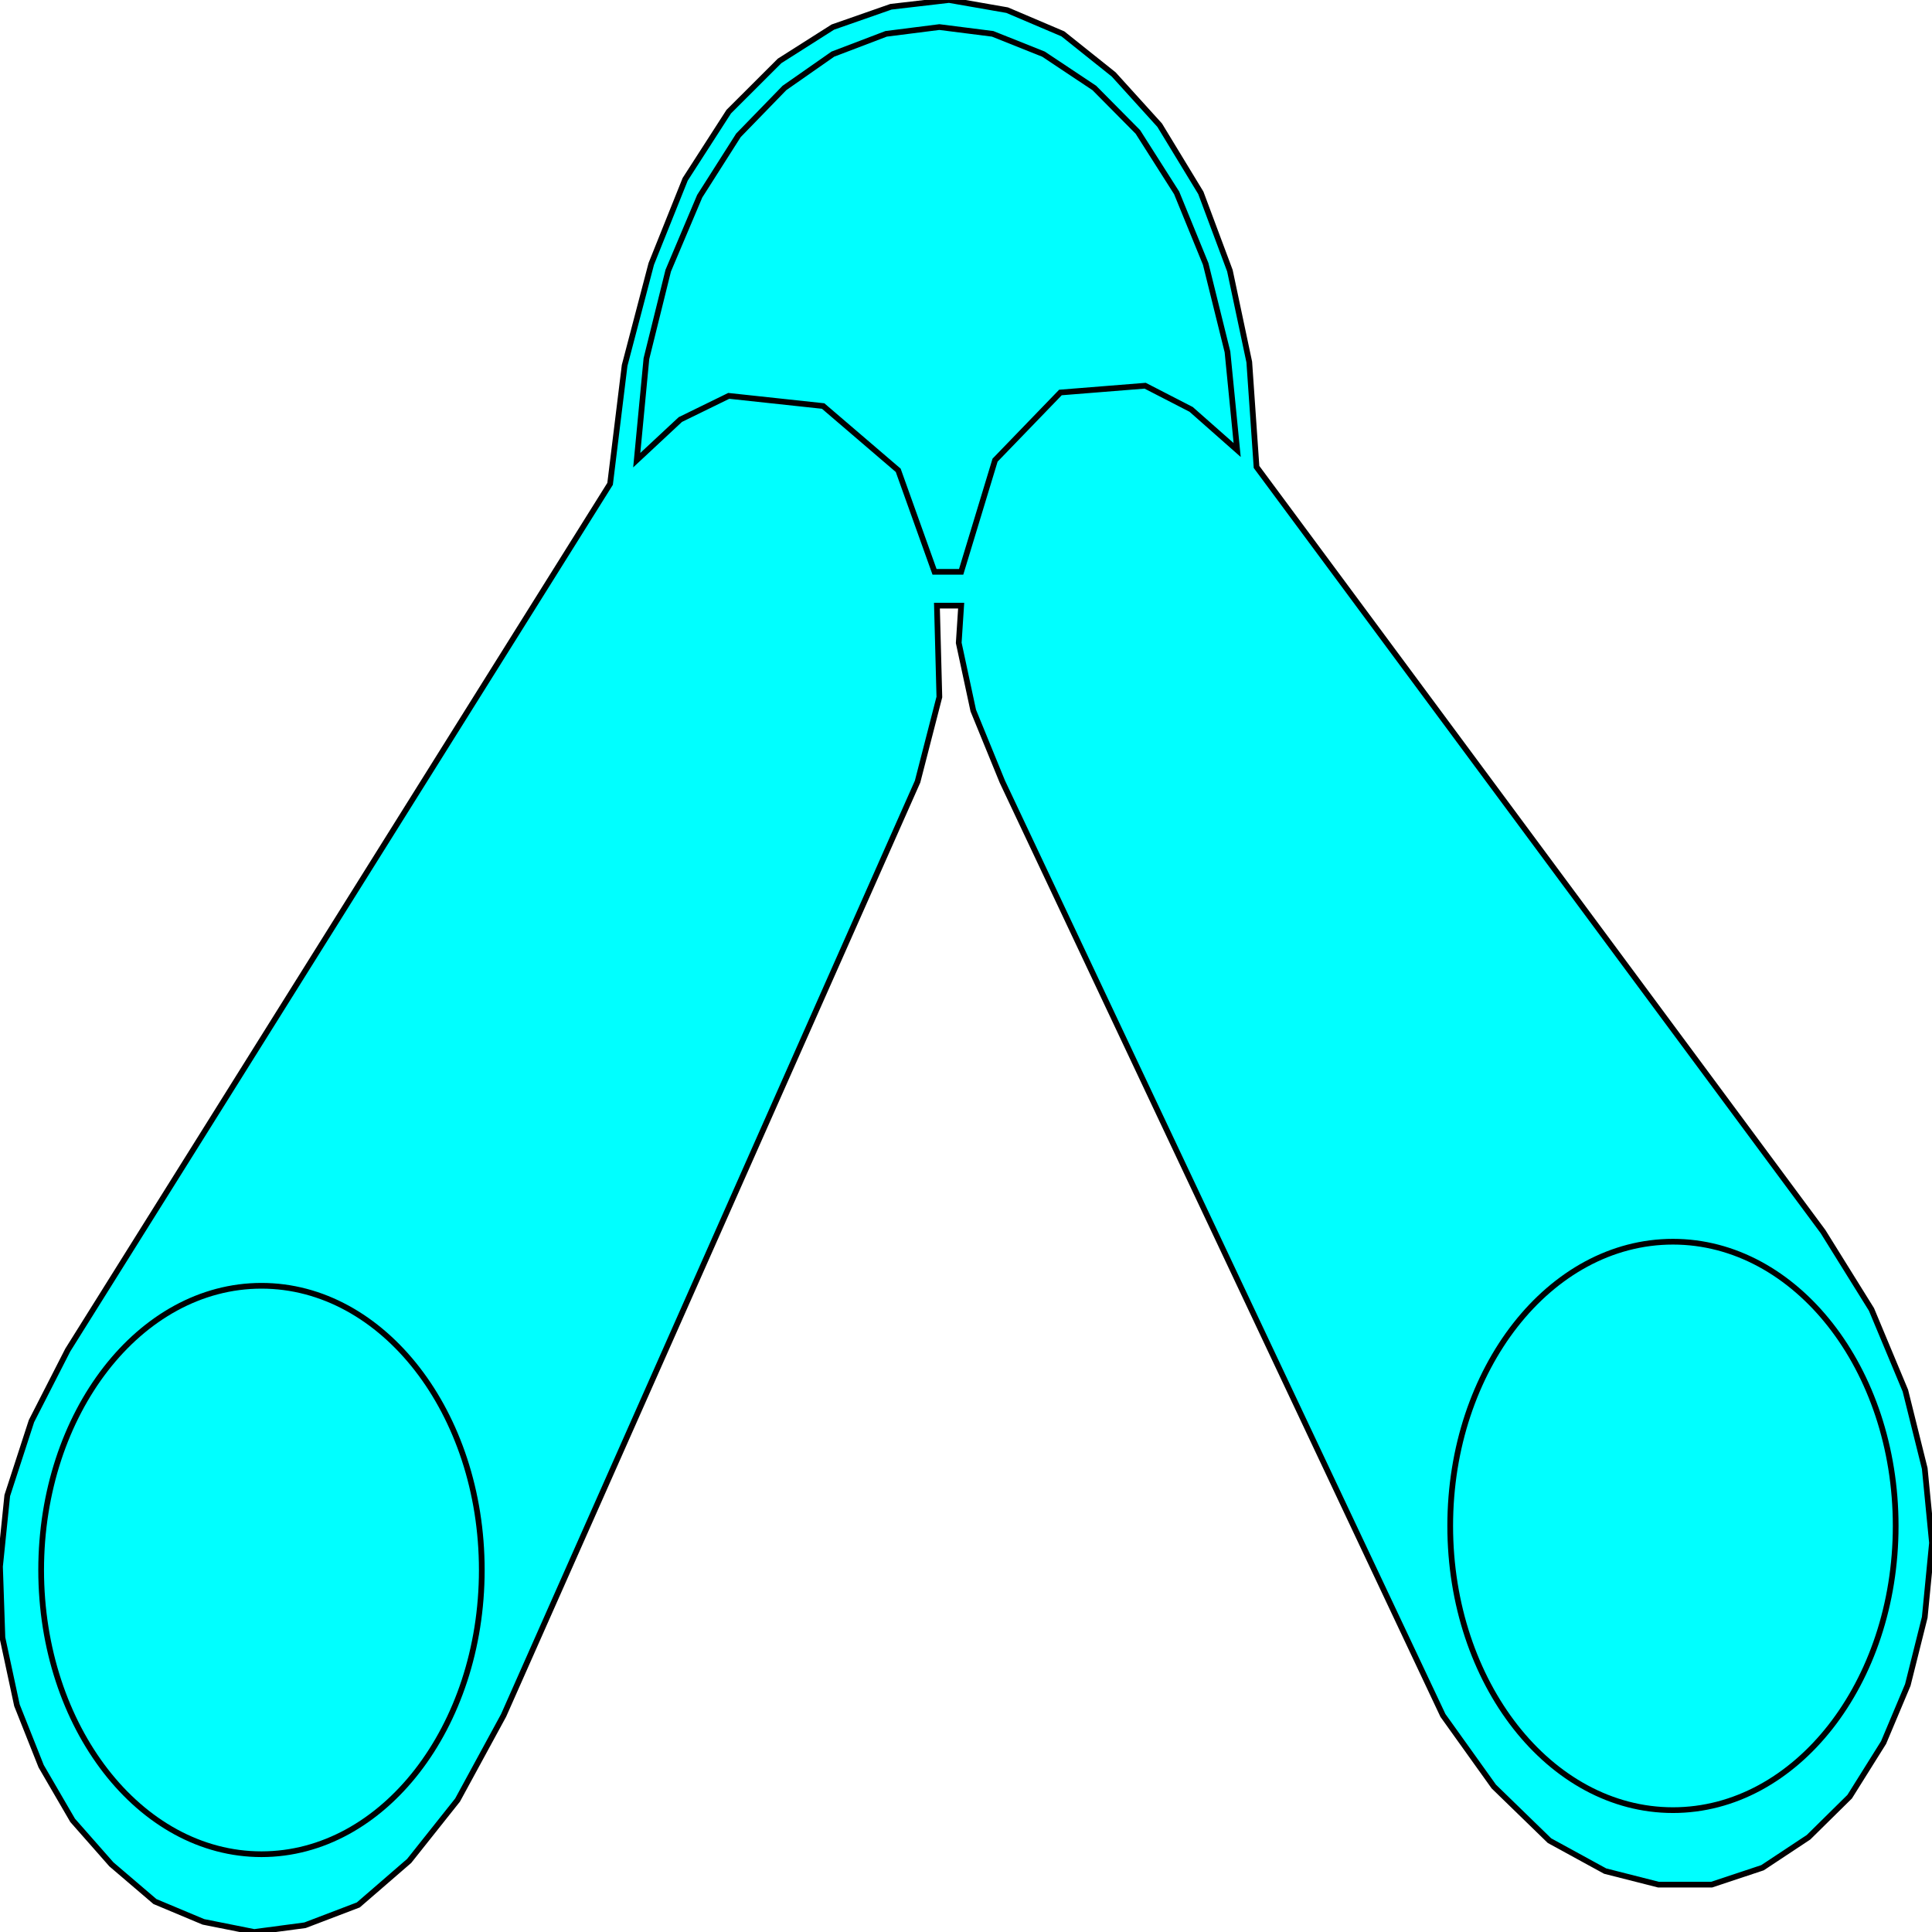 <svg width="150" height="150" viewBox="0 0 150 150" fill="none" xmlns="http://www.w3.org/2000/svg">
<g clip-path="url(#clip0_2109_209996)">
<path d="M74.624 47.023H72.744L72.932 54.116L71.241 60.683L39.098 133.187L35.526 139.755L31.767 144.483L27.82 147.898L23.684 149.475L19.737 150L15.79 149.212L12.03 147.636L8.647 144.746L5.639 141.331L3.195 137.128L1.316 132.399L0.188 127.145L0 121.629L0.564 116.112L2.444 110.333L5.263 104.816L47.368 37.566L48.496 28.371L50.564 20.49L53.196 13.923L56.579 8.669L60.526 4.729L64.662 2.102L69.173 0.525L73.684 0L78.195 0.788L82.519 2.627L86.466 5.779L90.038 9.72L93.233 14.974L95.489 21.016L96.993 28.109L97.556 36.252L141.541 95.622L145.301 101.664L147.932 107.968L149.436 114.011L150 119.79L149.436 125.569L148.12 130.823L146.241 135.289L143.609 139.492L140.414 142.644L136.842 145.009L132.895 146.322H128.759L124.624 145.271L120.301 142.907L115.977 138.704L112.03 133.187L77.82 60.683L75.564 55.166L74.436 49.912L74.624 47.023Z" fill="#00FFFF" stroke="black" stroke-width="0.444"/>
<path d="M74.624 44.396L77.256 35.727L82.331 30.473L88.91 29.947L92.482 31.786L96.053 34.939L95.301 27.32L93.609 20.49L91.354 14.974L88.346 10.245L84.963 6.83L81.016 4.203L77.068 2.627L72.933 2.102L68.797 2.627L64.662 4.203L60.903 6.83L57.331 10.508L54.324 15.236L51.88 21.016L50.188 27.846L49.437 35.727L52.82 32.574L56.579 30.735L63.91 31.524L69.737 36.515L72.557 44.396H74.624Z" fill="#00FFFF" stroke="black" stroke-width="0.444"/>
<path d="M20.301 143.961C29.748 143.961 37.406 134.082 37.406 121.895C37.406 109.708 29.748 99.828 20.301 99.828C10.854 99.828 3.195 109.708 3.195 121.895C3.195 134.082 10.854 143.961 20.301 143.961Z" fill="#00FFFF" stroke="black" stroke-width="0.444"/>
<path d="M129.887 140.539C139.438 140.539 147.18 130.66 147.18 118.473C147.18 106.286 139.438 96.406 129.887 96.406C120.336 96.406 112.594 106.286 112.594 118.473C112.594 130.66 120.336 140.539 129.887 140.539Z" fill="#00FFFF" stroke="black" stroke-width="0.444"/>
</g>
<defs>
<clipPath id="clip0_2109_209996">
<rect width="150" height="150" fill="white"/>
</clipPath>
</defs>
</svg>

